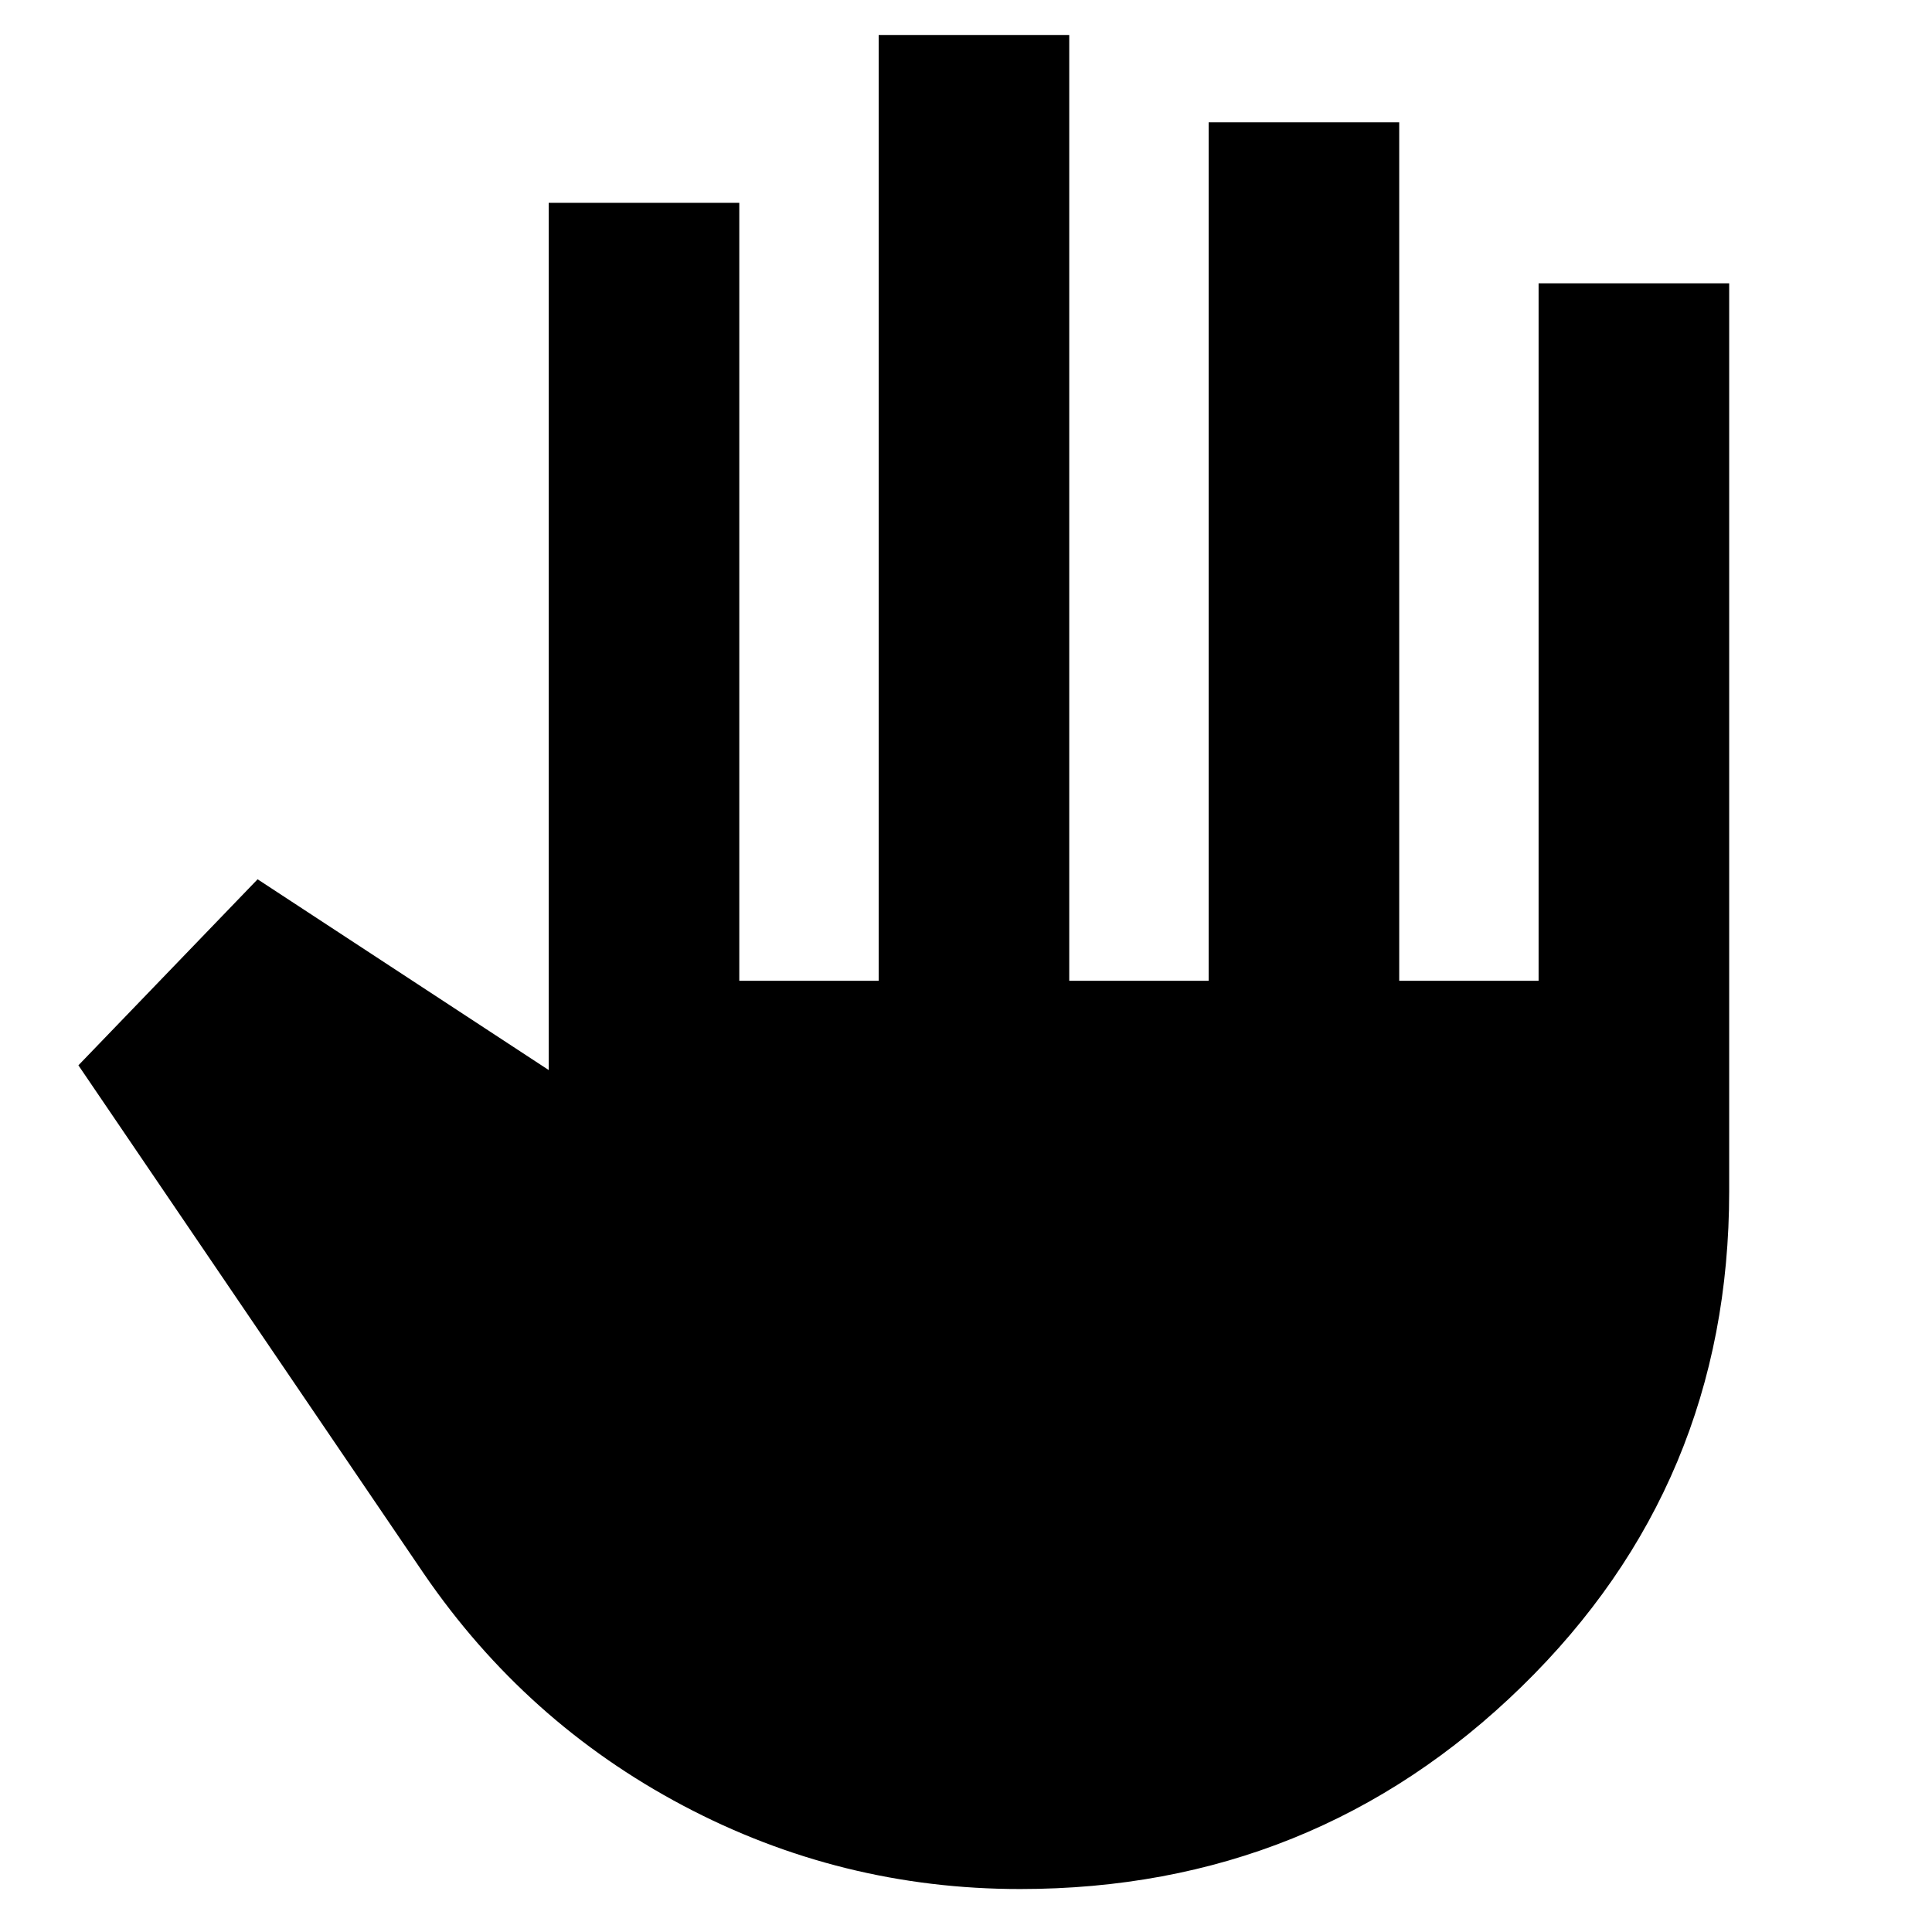 <svg xmlns="http://www.w3.org/2000/svg" height="24" viewBox="0 -960 960 960" width="24"><path d="M506.91-21.35q-89.18 0-167.48-41.45-78.3-41.46-128.82-115.24L38.96-430.65 128-523.09l144.65 94.79v-430.92h94.7v386.57h69.26v-469.96h94.69v469.96h69.27v-426.57h94.69v426.57h69.26v-346.57h94.7V-368q0 145.48-103.13 246.07Q652.96-21.35 506.91-21.35Z"/></svg>